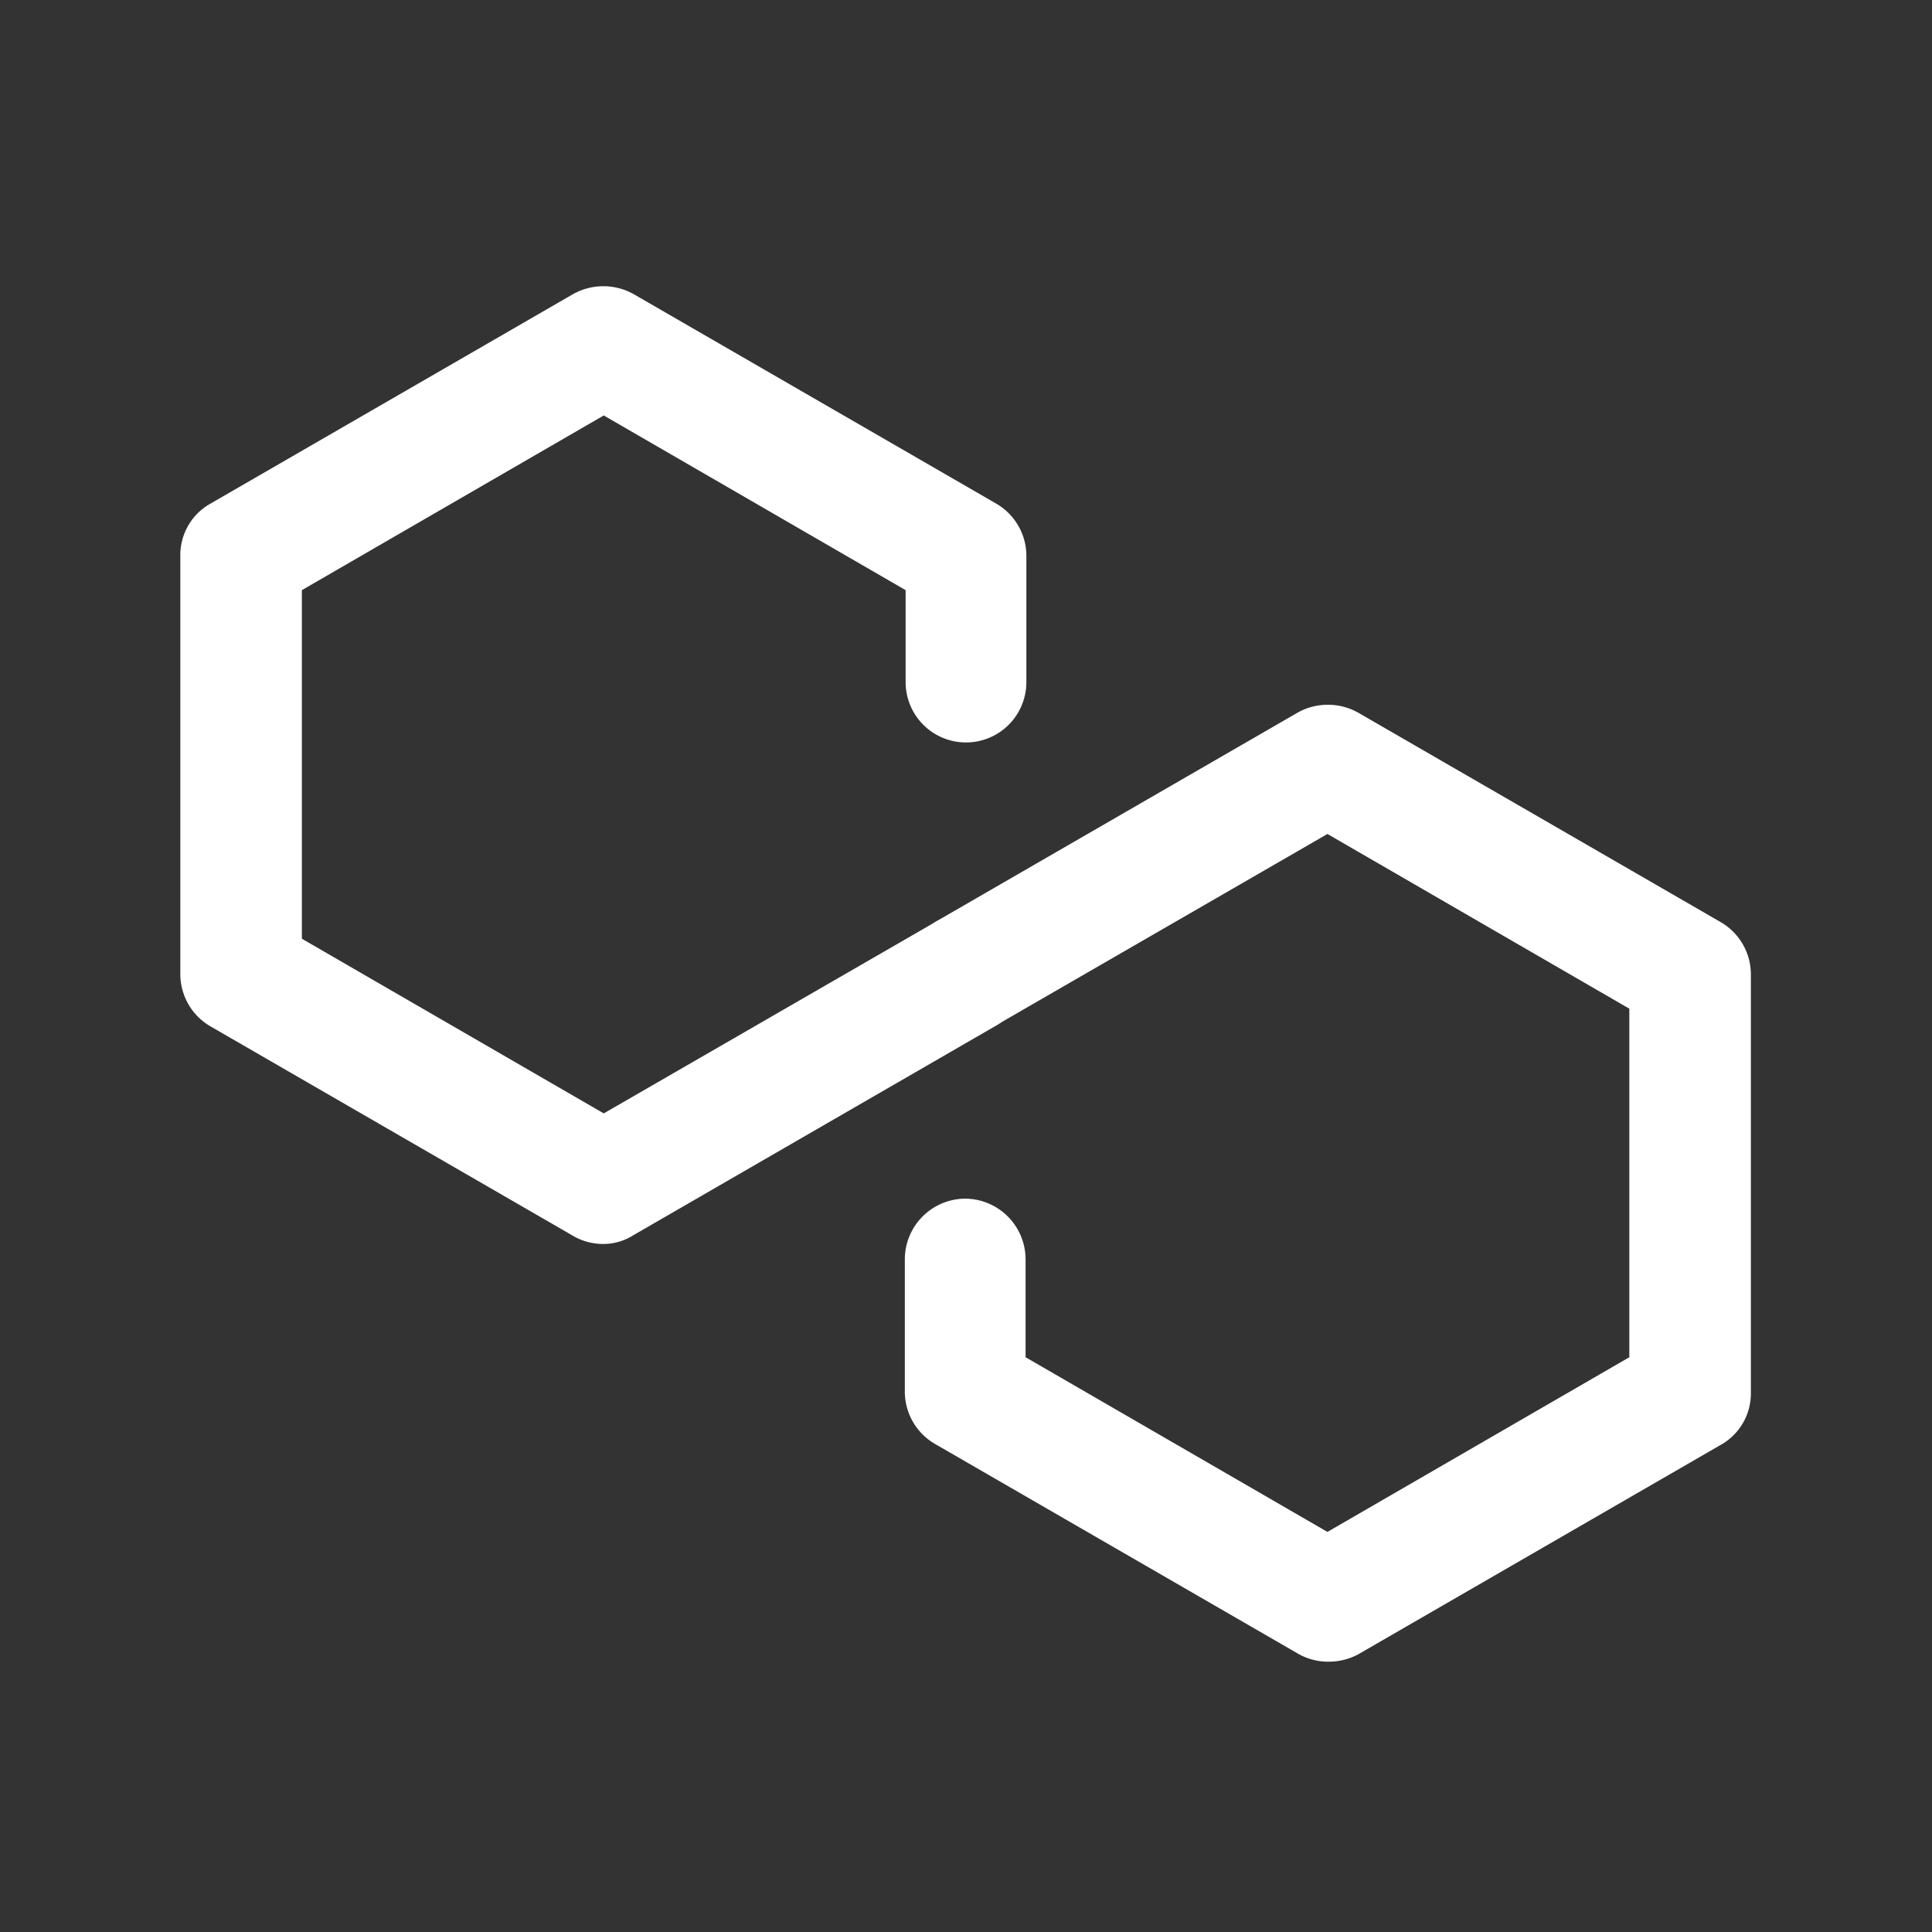<?xml version="1.0" standalone="no"?><!DOCTYPE svg PUBLIC "-//W3C//DTD SVG 1.1//EN" "http://www.w3.org/Graphics/SVG/1.1/DTD/svg11.dtd"><svg t="1669347665708" class="icon" viewBox="0 0 1024 1024" version="1.1" xmlns="http://www.w3.org/2000/svg" p-id="2330" width="24" height="24" xmlns:xlink="http://www.w3.org/1999/xlink"><rect x="0" y="0" width="1024" height="1024" fill="#333333" stroke="none"/><path d="M303.787 655.061l-192-110.933a32.085 32.085 0 0 1-16.213-27.861V294.4a31.232 31.232 0 0 1 16.213-27.605l192-110.933a32.853 32.853 0 0 1 32 0l192 110.933a32.085 32.085 0 0 1 16.213 27.733v66.987a32 32 0 1 1-64 0V312.789L320 220.203l-160 92.587v184.747l160 92.587 175.787-101.461a31.829 31.829 0 1 1 32 55.04l-192 110.933a29.867 29.867 0 0 1-15.787 4.693 31.829 31.829 0 0 1-16.213-4.267z" p-id="2331" fill="#ffffff"></path><path d="M687.787 876.373l-192-110.933a32.085 32.085 0 0 1-16.213-27.733v-70.4a32.213 32.213 0 0 1 32-32 32.213 32.213 0 0 1 32 32v52.053l160 92.587 160-92.587v-184.747l-160-92.587-175.787 101.504a31.829 31.829 0 0 1-32-54.912l192-110.933a32.853 32.853 0 0 1 32 0l192 110.933a32.085 32.085 0 0 1 16.213 27.733v221.867a31.232 31.232 0 0 1-16.213 27.733l-192 110.933a33.237 33.237 0 0 1-15.787 3.84 31.829 31.829 0 0 1-16.213-4.352z" p-id="2332" fill="#ffffff"></path></svg>